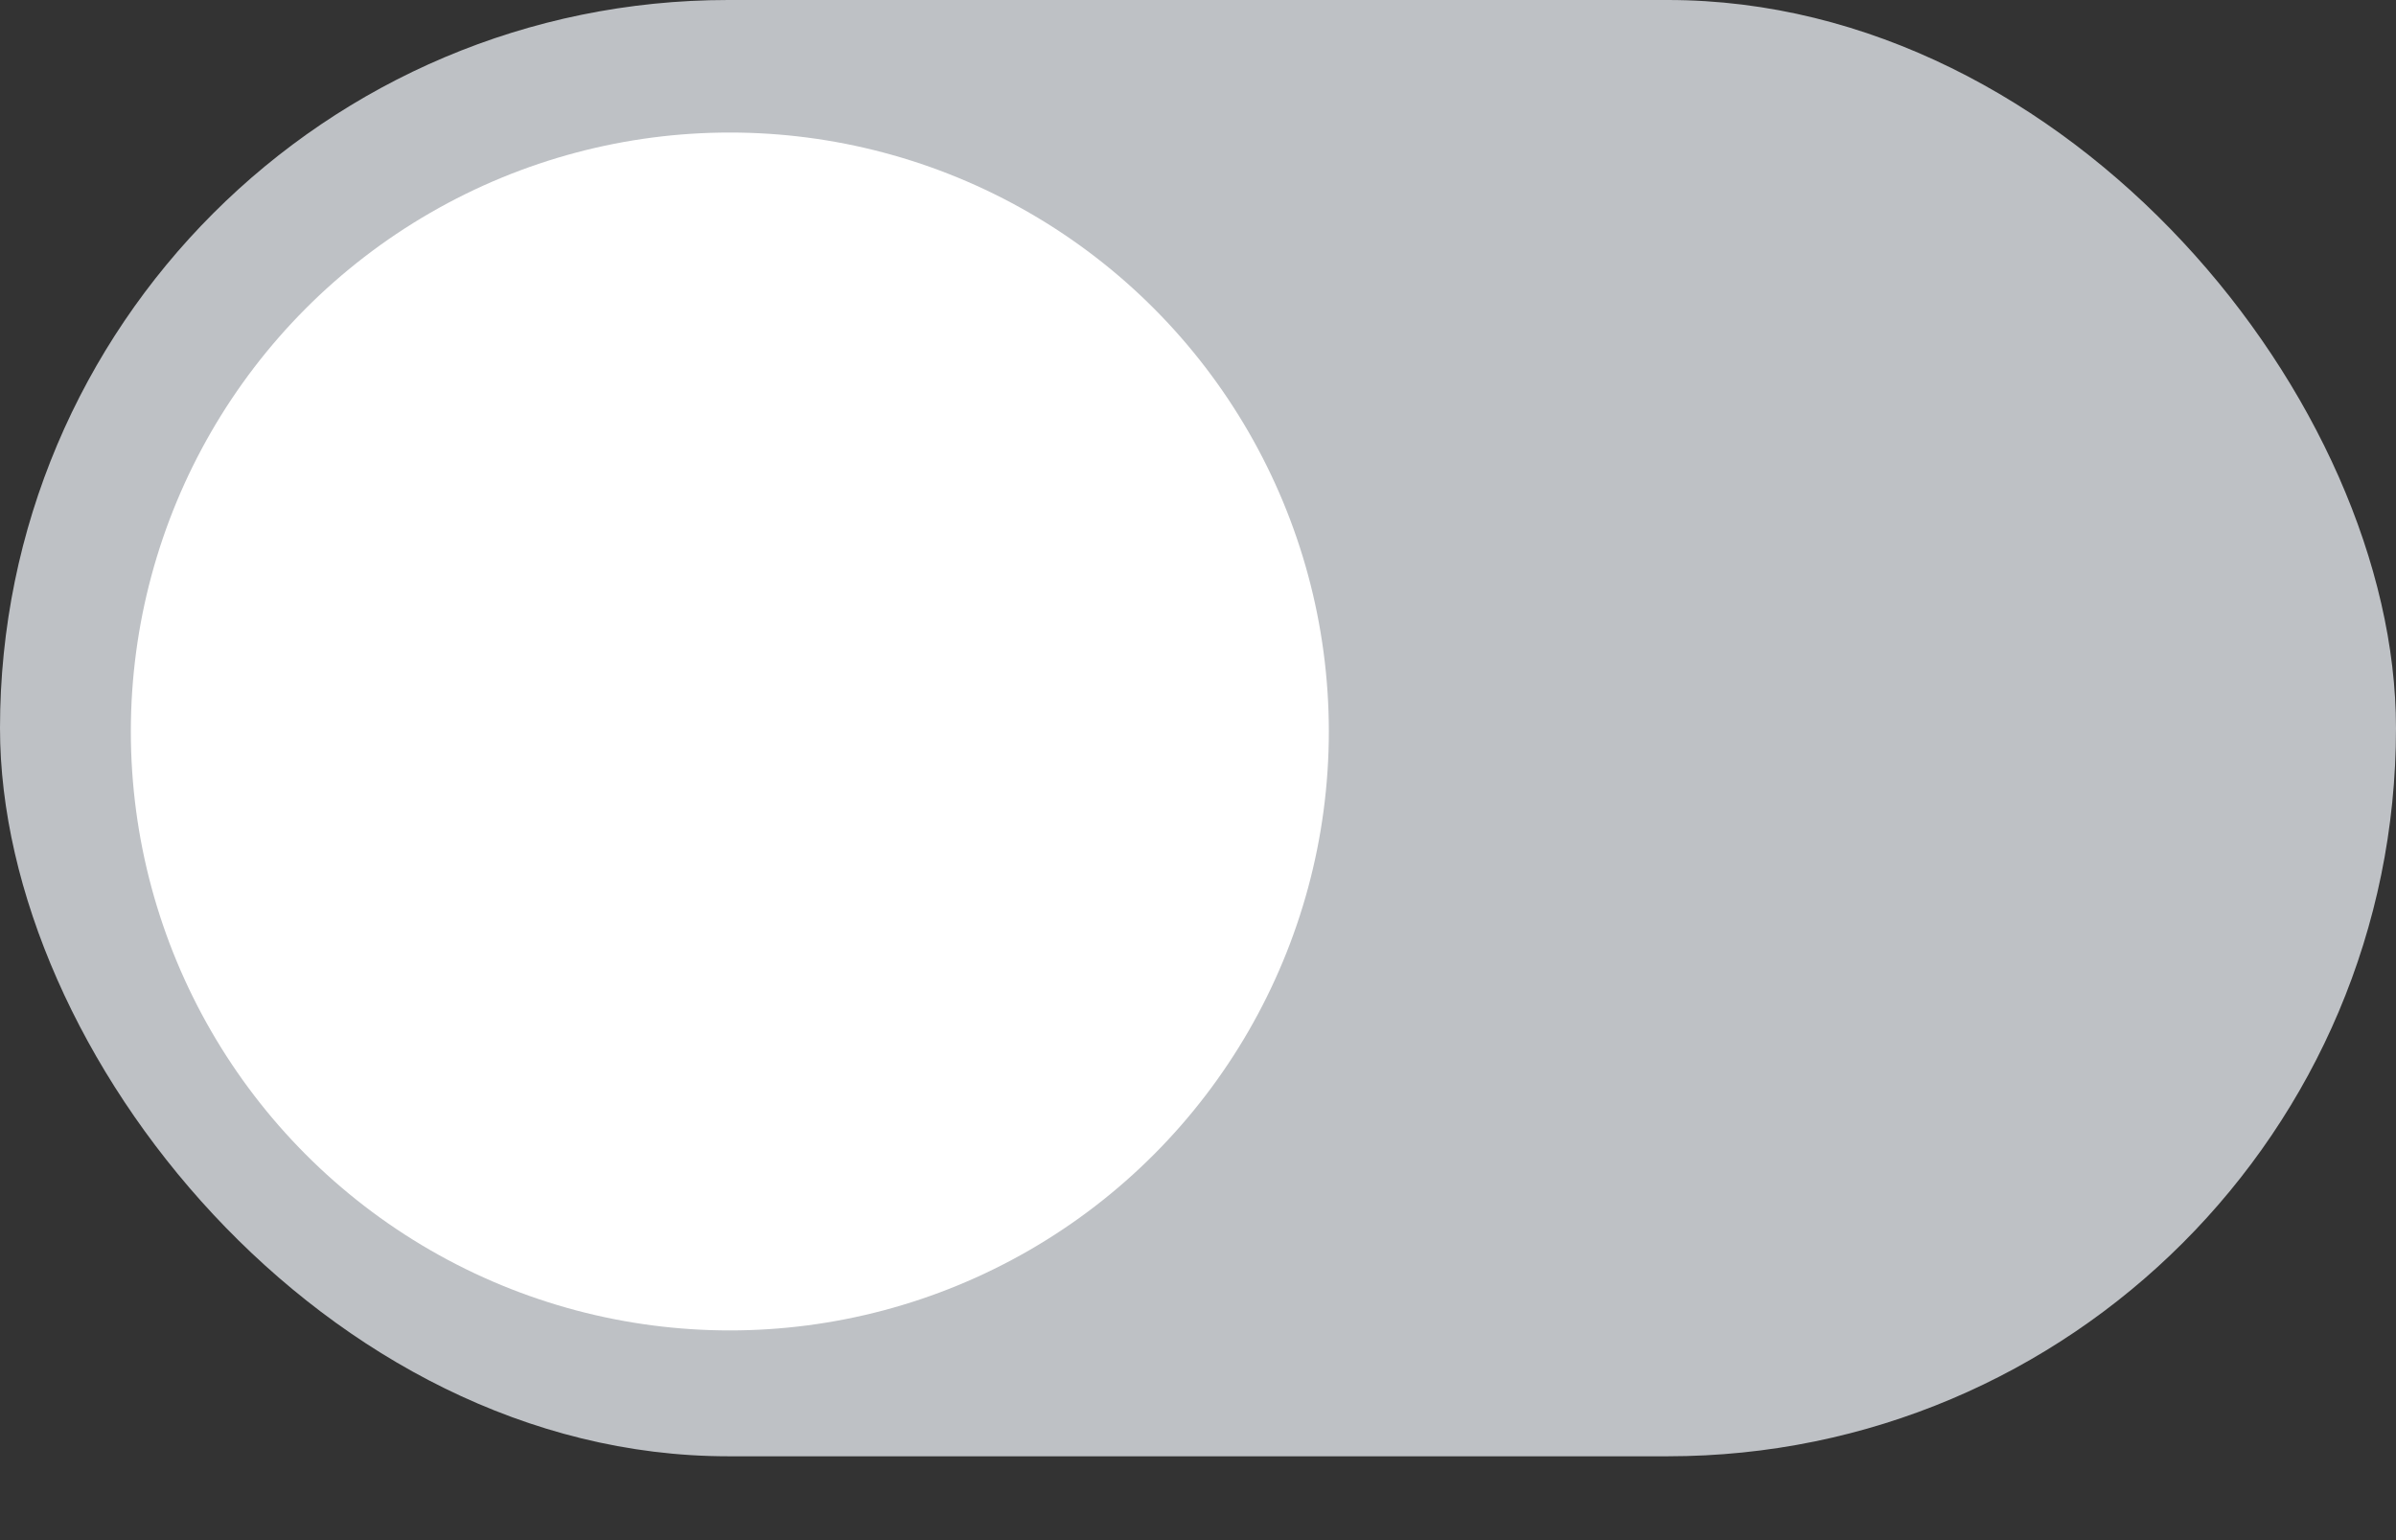 <svg width="28" height="18" viewBox="0 0 28 18" fill="none" xmlns="http://www.w3.org/2000/svg">
<rect x="0" y="0" width="28" height="18" fill="#333333" stroke="none"/>
<rect width="28" height="17.02" rx="8.51" fill="#BEC1C5"/>
<circle cx="8.529" cy="8.549" r="7" fill="white"/>
</svg>
